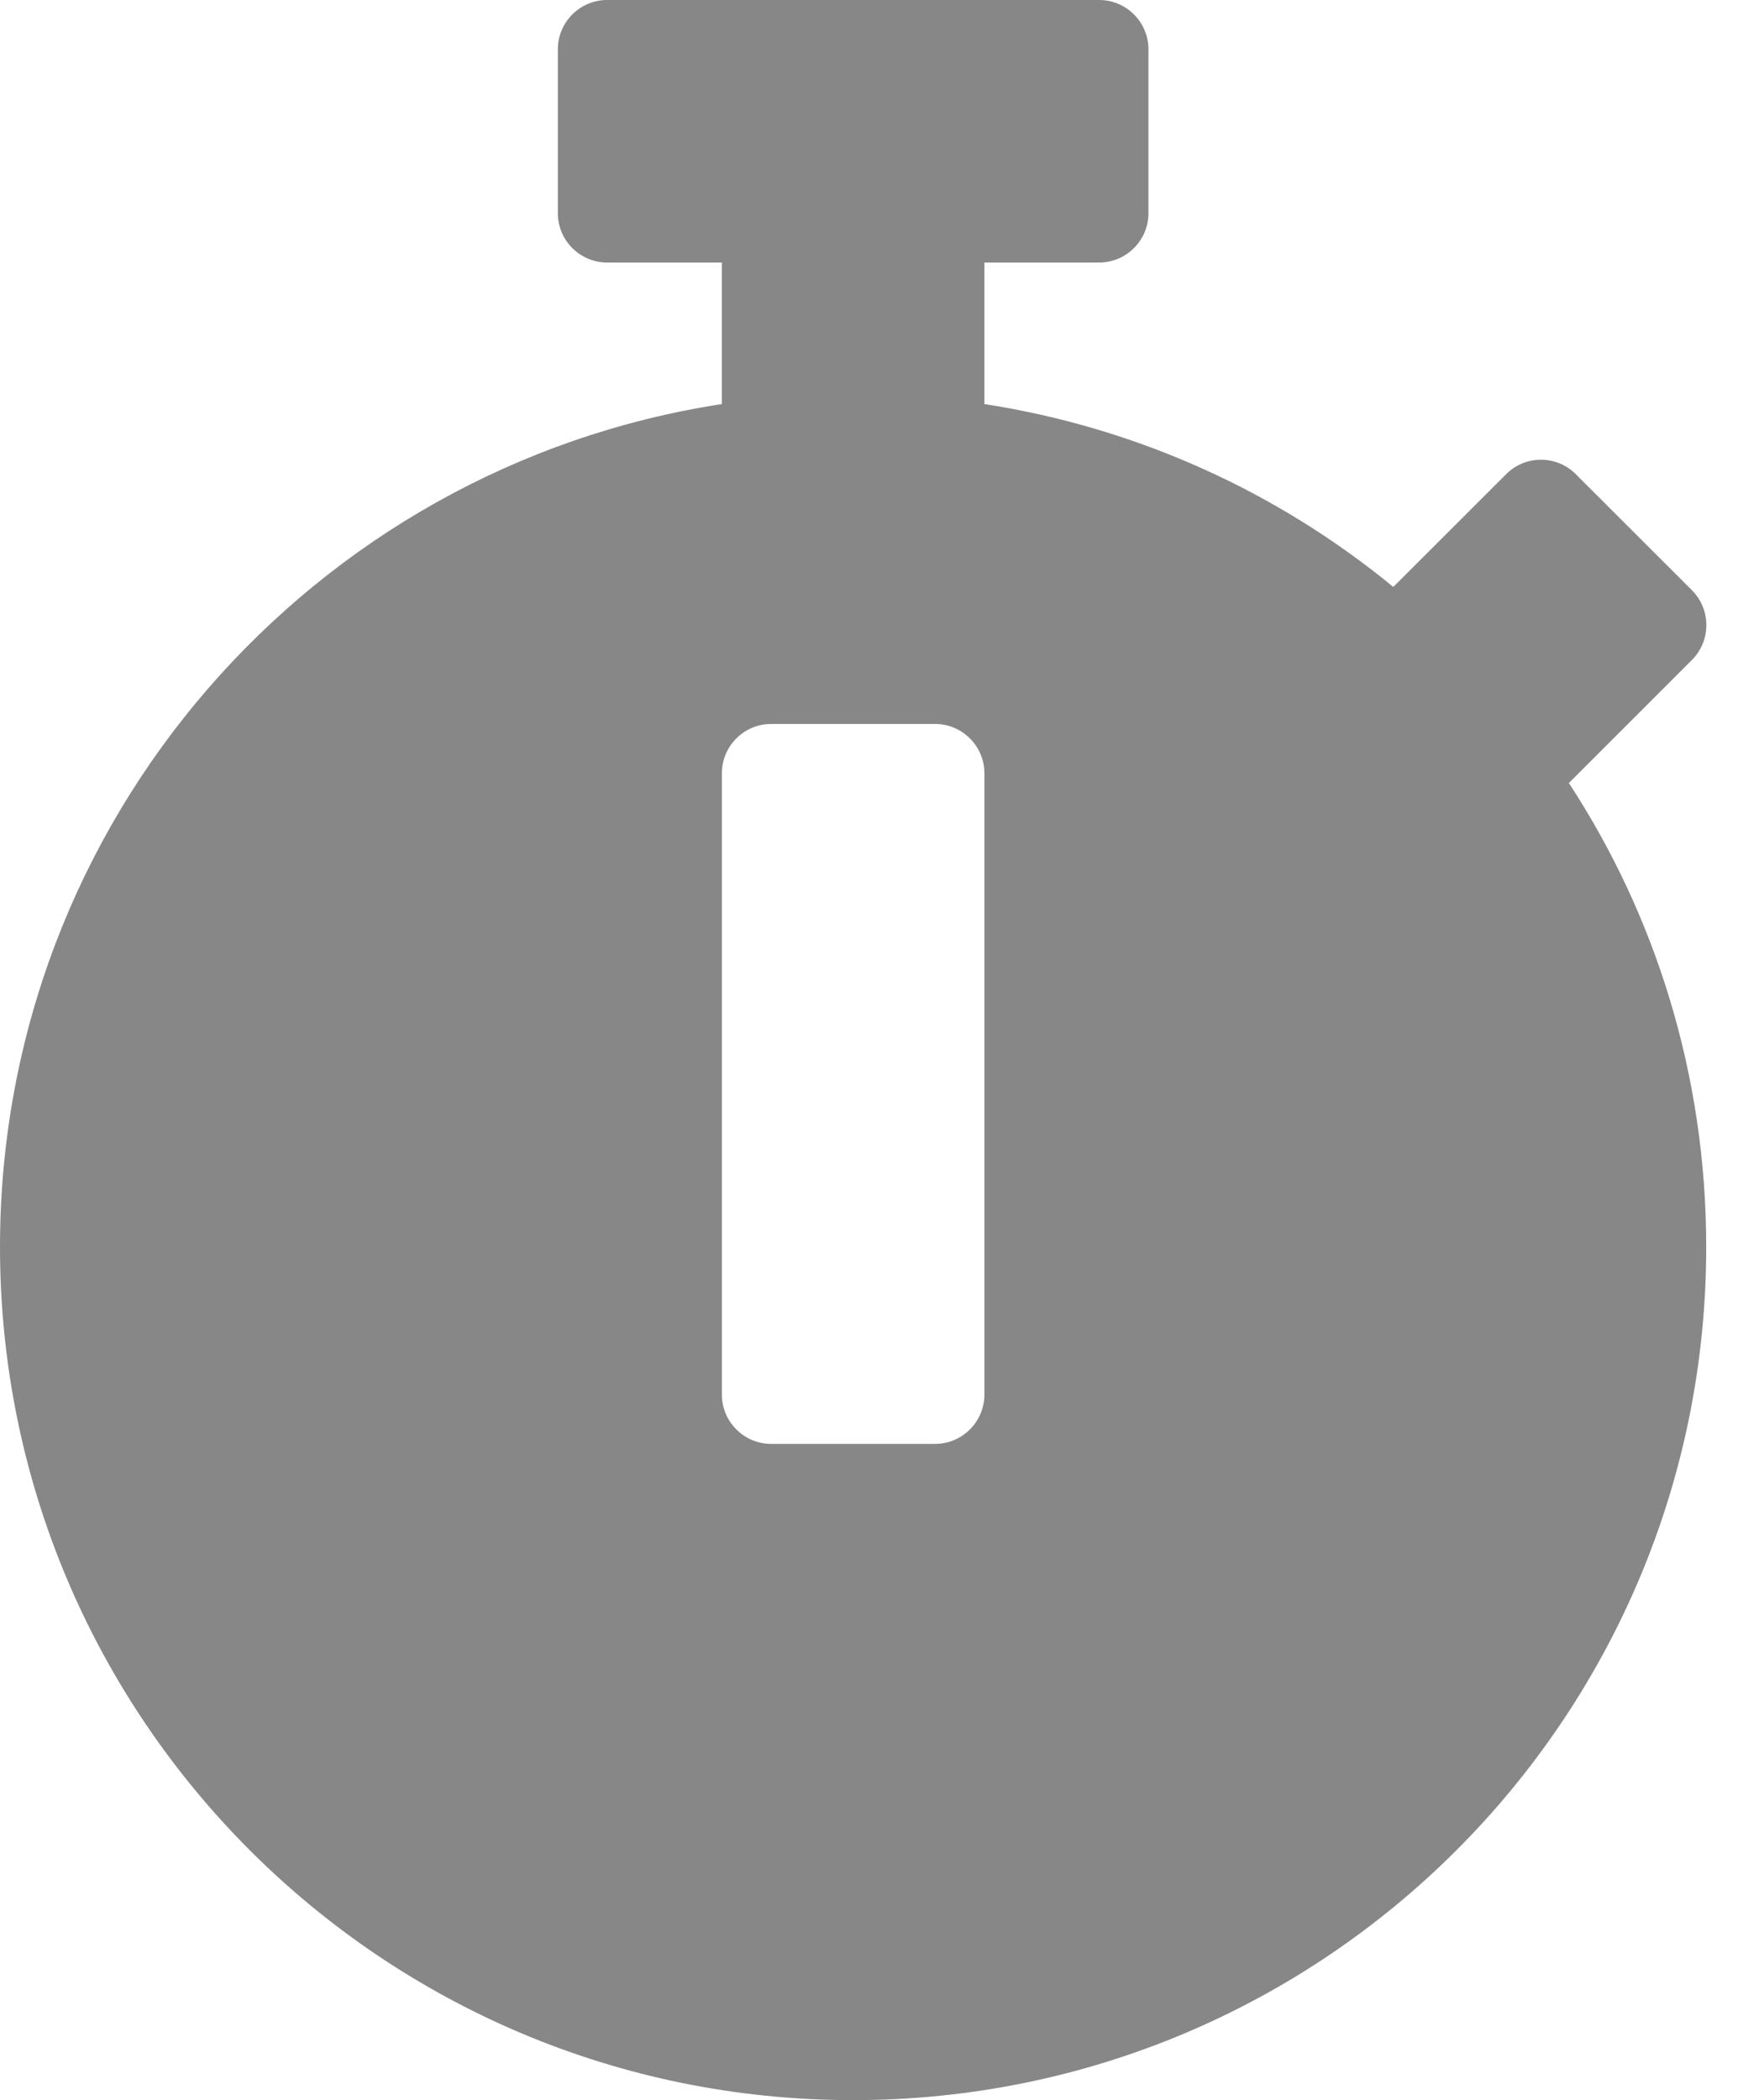 <svg width="21" height="25" viewBox="0 0 21 25" fill="none" xmlns="http://www.w3.org/2000/svg">
<path d="M20.312 14.844C20.312 20.454 15.767 25 10.156 25C4.546 25 0 20.454 0 14.844C0 9.766 3.726 5.557 8.594 4.81V3.125H7.227C6.904 3.125 6.641 2.861 6.641 2.539V0.586C6.641 0.264 6.904 0 7.227 0H13.086C13.408 0 13.672 0.264 13.672 0.586V2.539C13.672 2.861 13.408 3.125 13.086 3.125H11.719V4.81C13.55 5.093 15.22 5.864 16.587 6.987L17.93 5.645C18.159 5.415 18.53 5.415 18.76 5.645L20.142 7.026C20.371 7.256 20.371 7.627 20.142 7.856L18.706 9.292L18.677 9.321C19.712 10.903 20.312 12.803 20.312 14.844ZM11.719 16.602V9.204C11.719 8.882 11.455 8.618 11.133 8.618H9.18C8.857 8.618 8.594 8.882 8.594 9.204V16.602C8.594 16.924 8.857 17.188 9.18 17.188H11.133C11.455 17.188 11.719 16.924 11.719 16.602Z" fill="#878787"/>
</svg>
